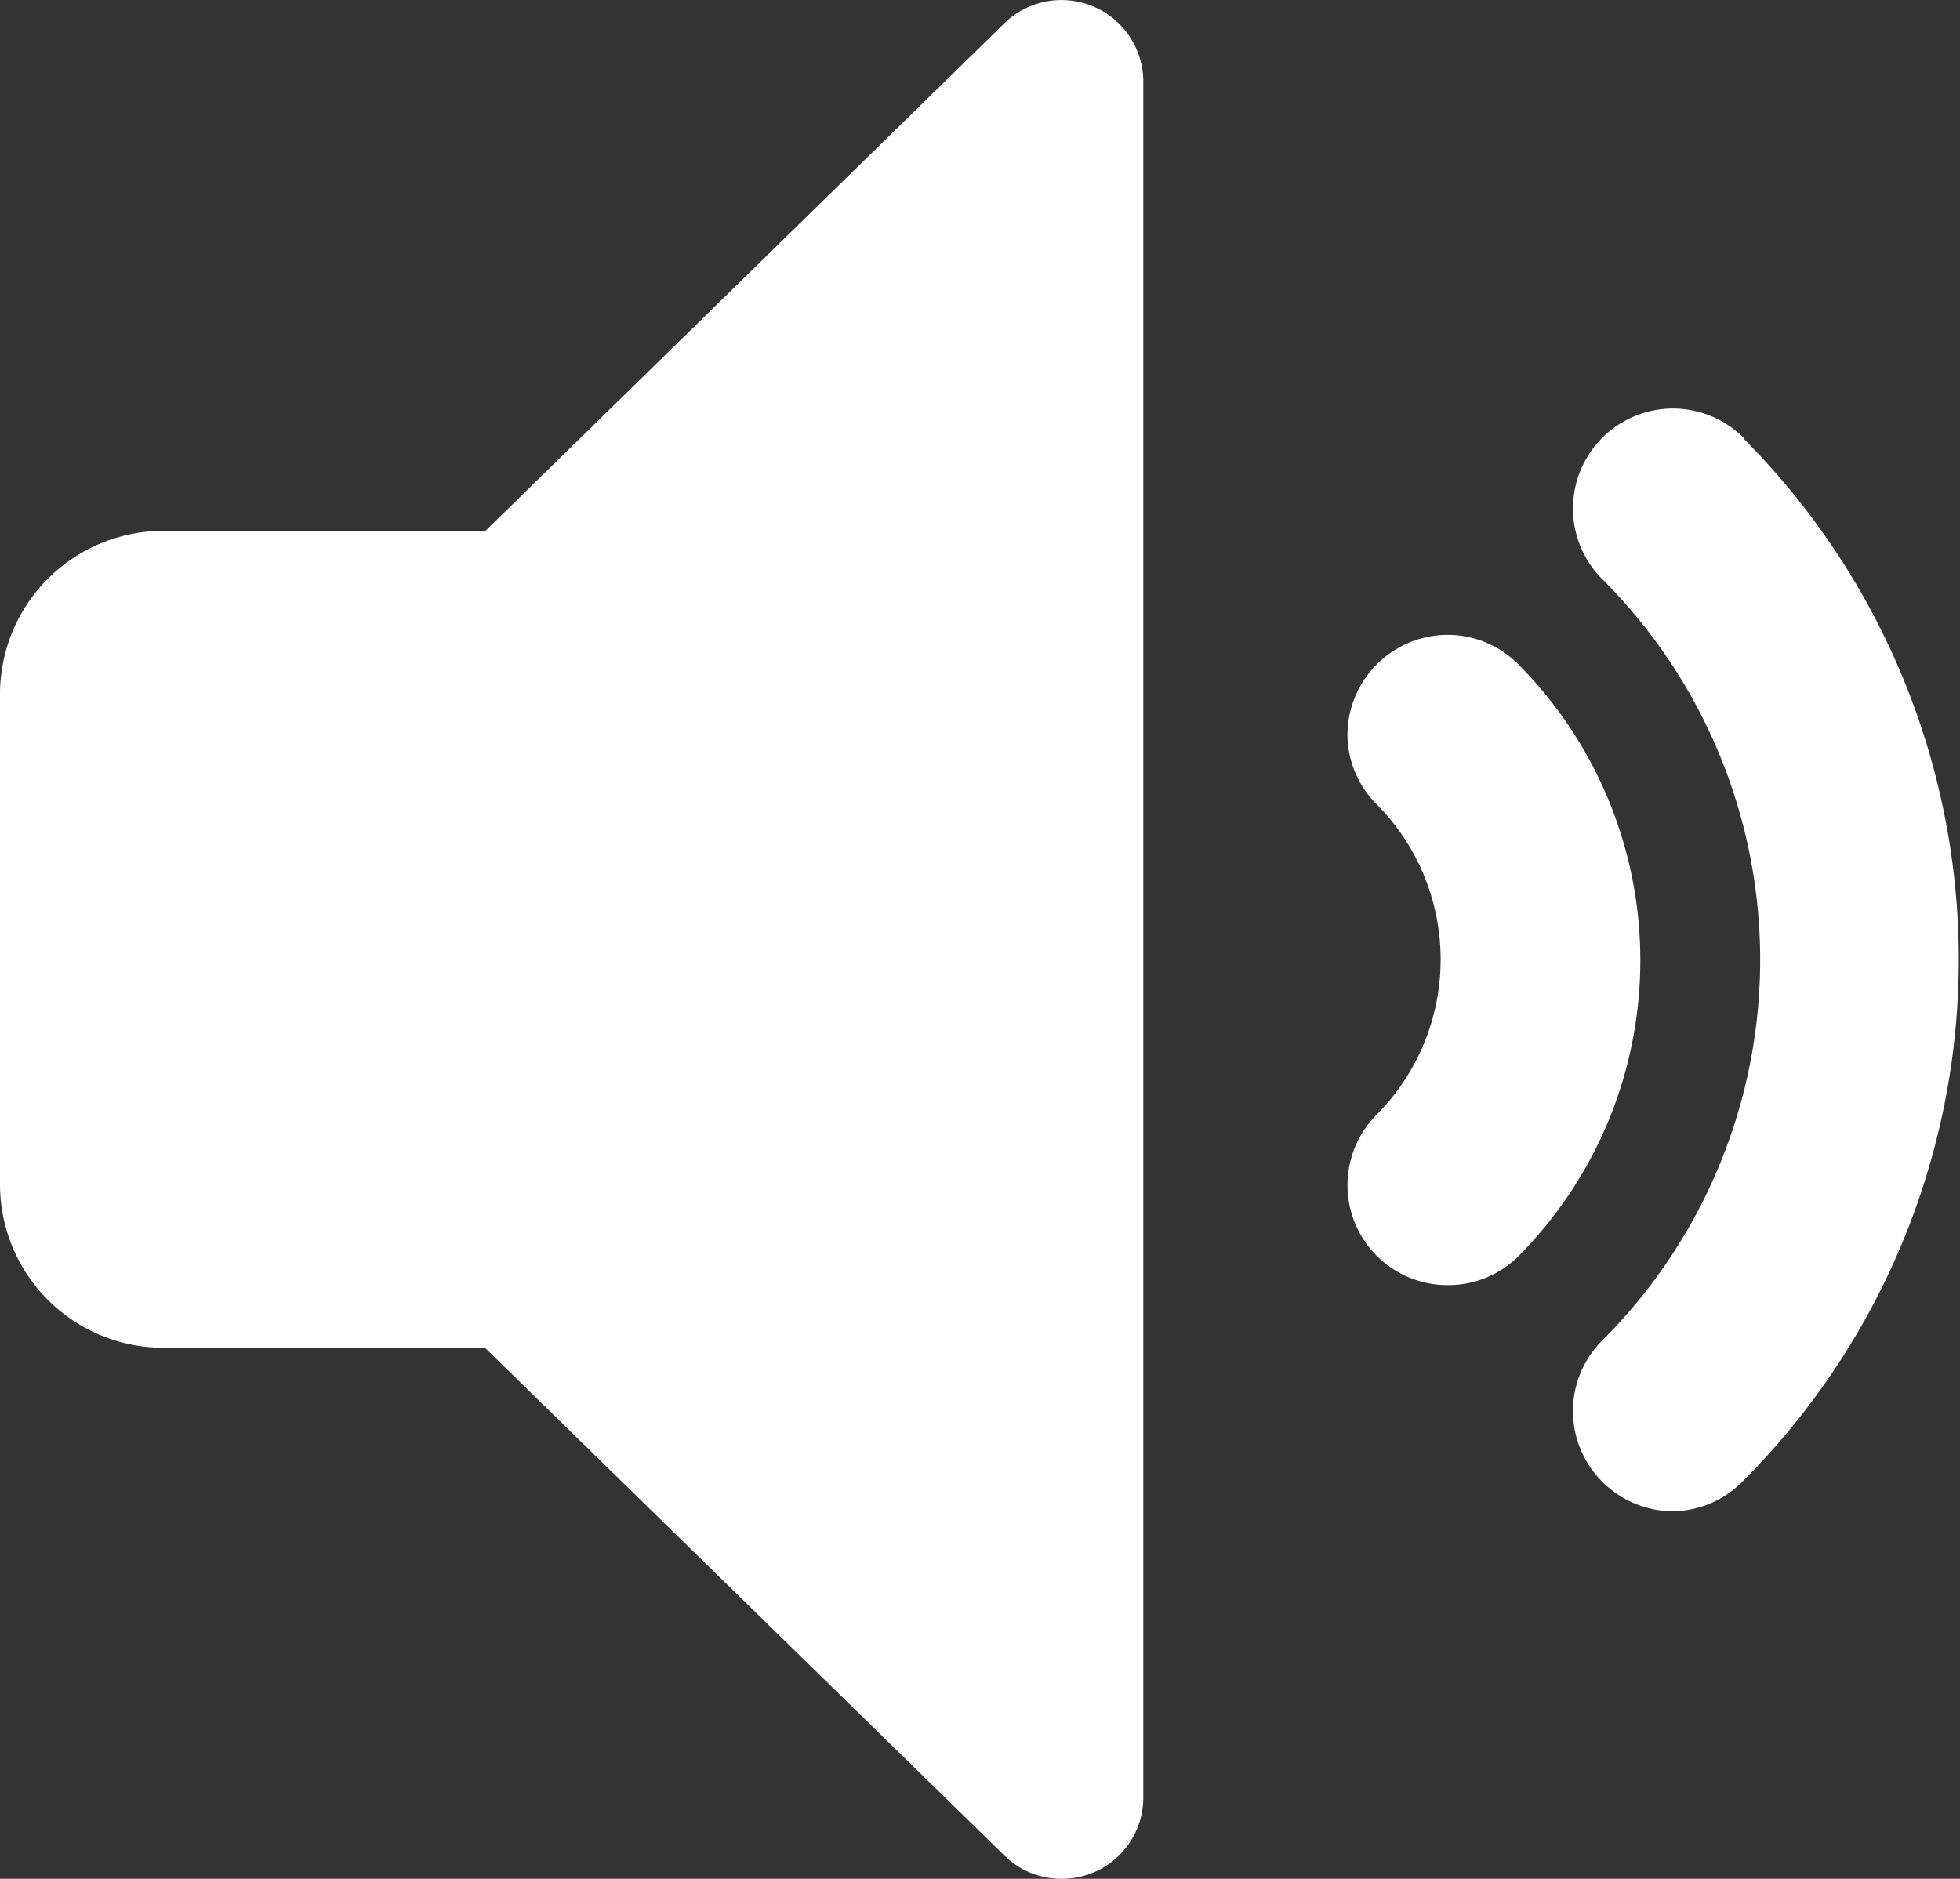 <svg xmlns="http://www.w3.org/2000/svg" width="11.474" height="11" viewBox="0 0 11.474 11">
  <rect x="0" y="0" width="11.474" height="11" fill="#333333" stroke="none"/>
  <g id="volume" transform="translate(-10 -11)">
    <path id="Shape" d="M6.215,11a.474.474,0,0,1-.338-.139L2.839,7.891H.956A.957.957,0,0,1,0,6.935V4.065a.957.957,0,0,1,.956-.957H2.842L5.873.143a.479.479,0,0,1,.82.33V10.526A.476.476,0,0,1,6.215,11ZM9.793,8.848a.588.588,0,0,1-.585-.583.585.585,0,0,1,.172-.417,3.149,3.149,0,0,0,0-4.457.585.585,0,1,1,.827-.828l0,.005a4.322,4.322,0,0,1-.007,6.107A.582.582,0,0,1,9.793,8.848ZM8.474,7.524a.585.585,0,0,1-.413-1,1.289,1.289,0,0,0,0-1.813A.582.582,0,0,1,7.888,4.3a.588.588,0,0,1,.585-.583.583.583,0,0,1,.415.172,2.46,2.46,0,0,1,0,3.467A.581.581,0,0,1,8.474,7.524Z" transform="translate(10 11)" fill="#fff"/>
  </g>
</svg>
